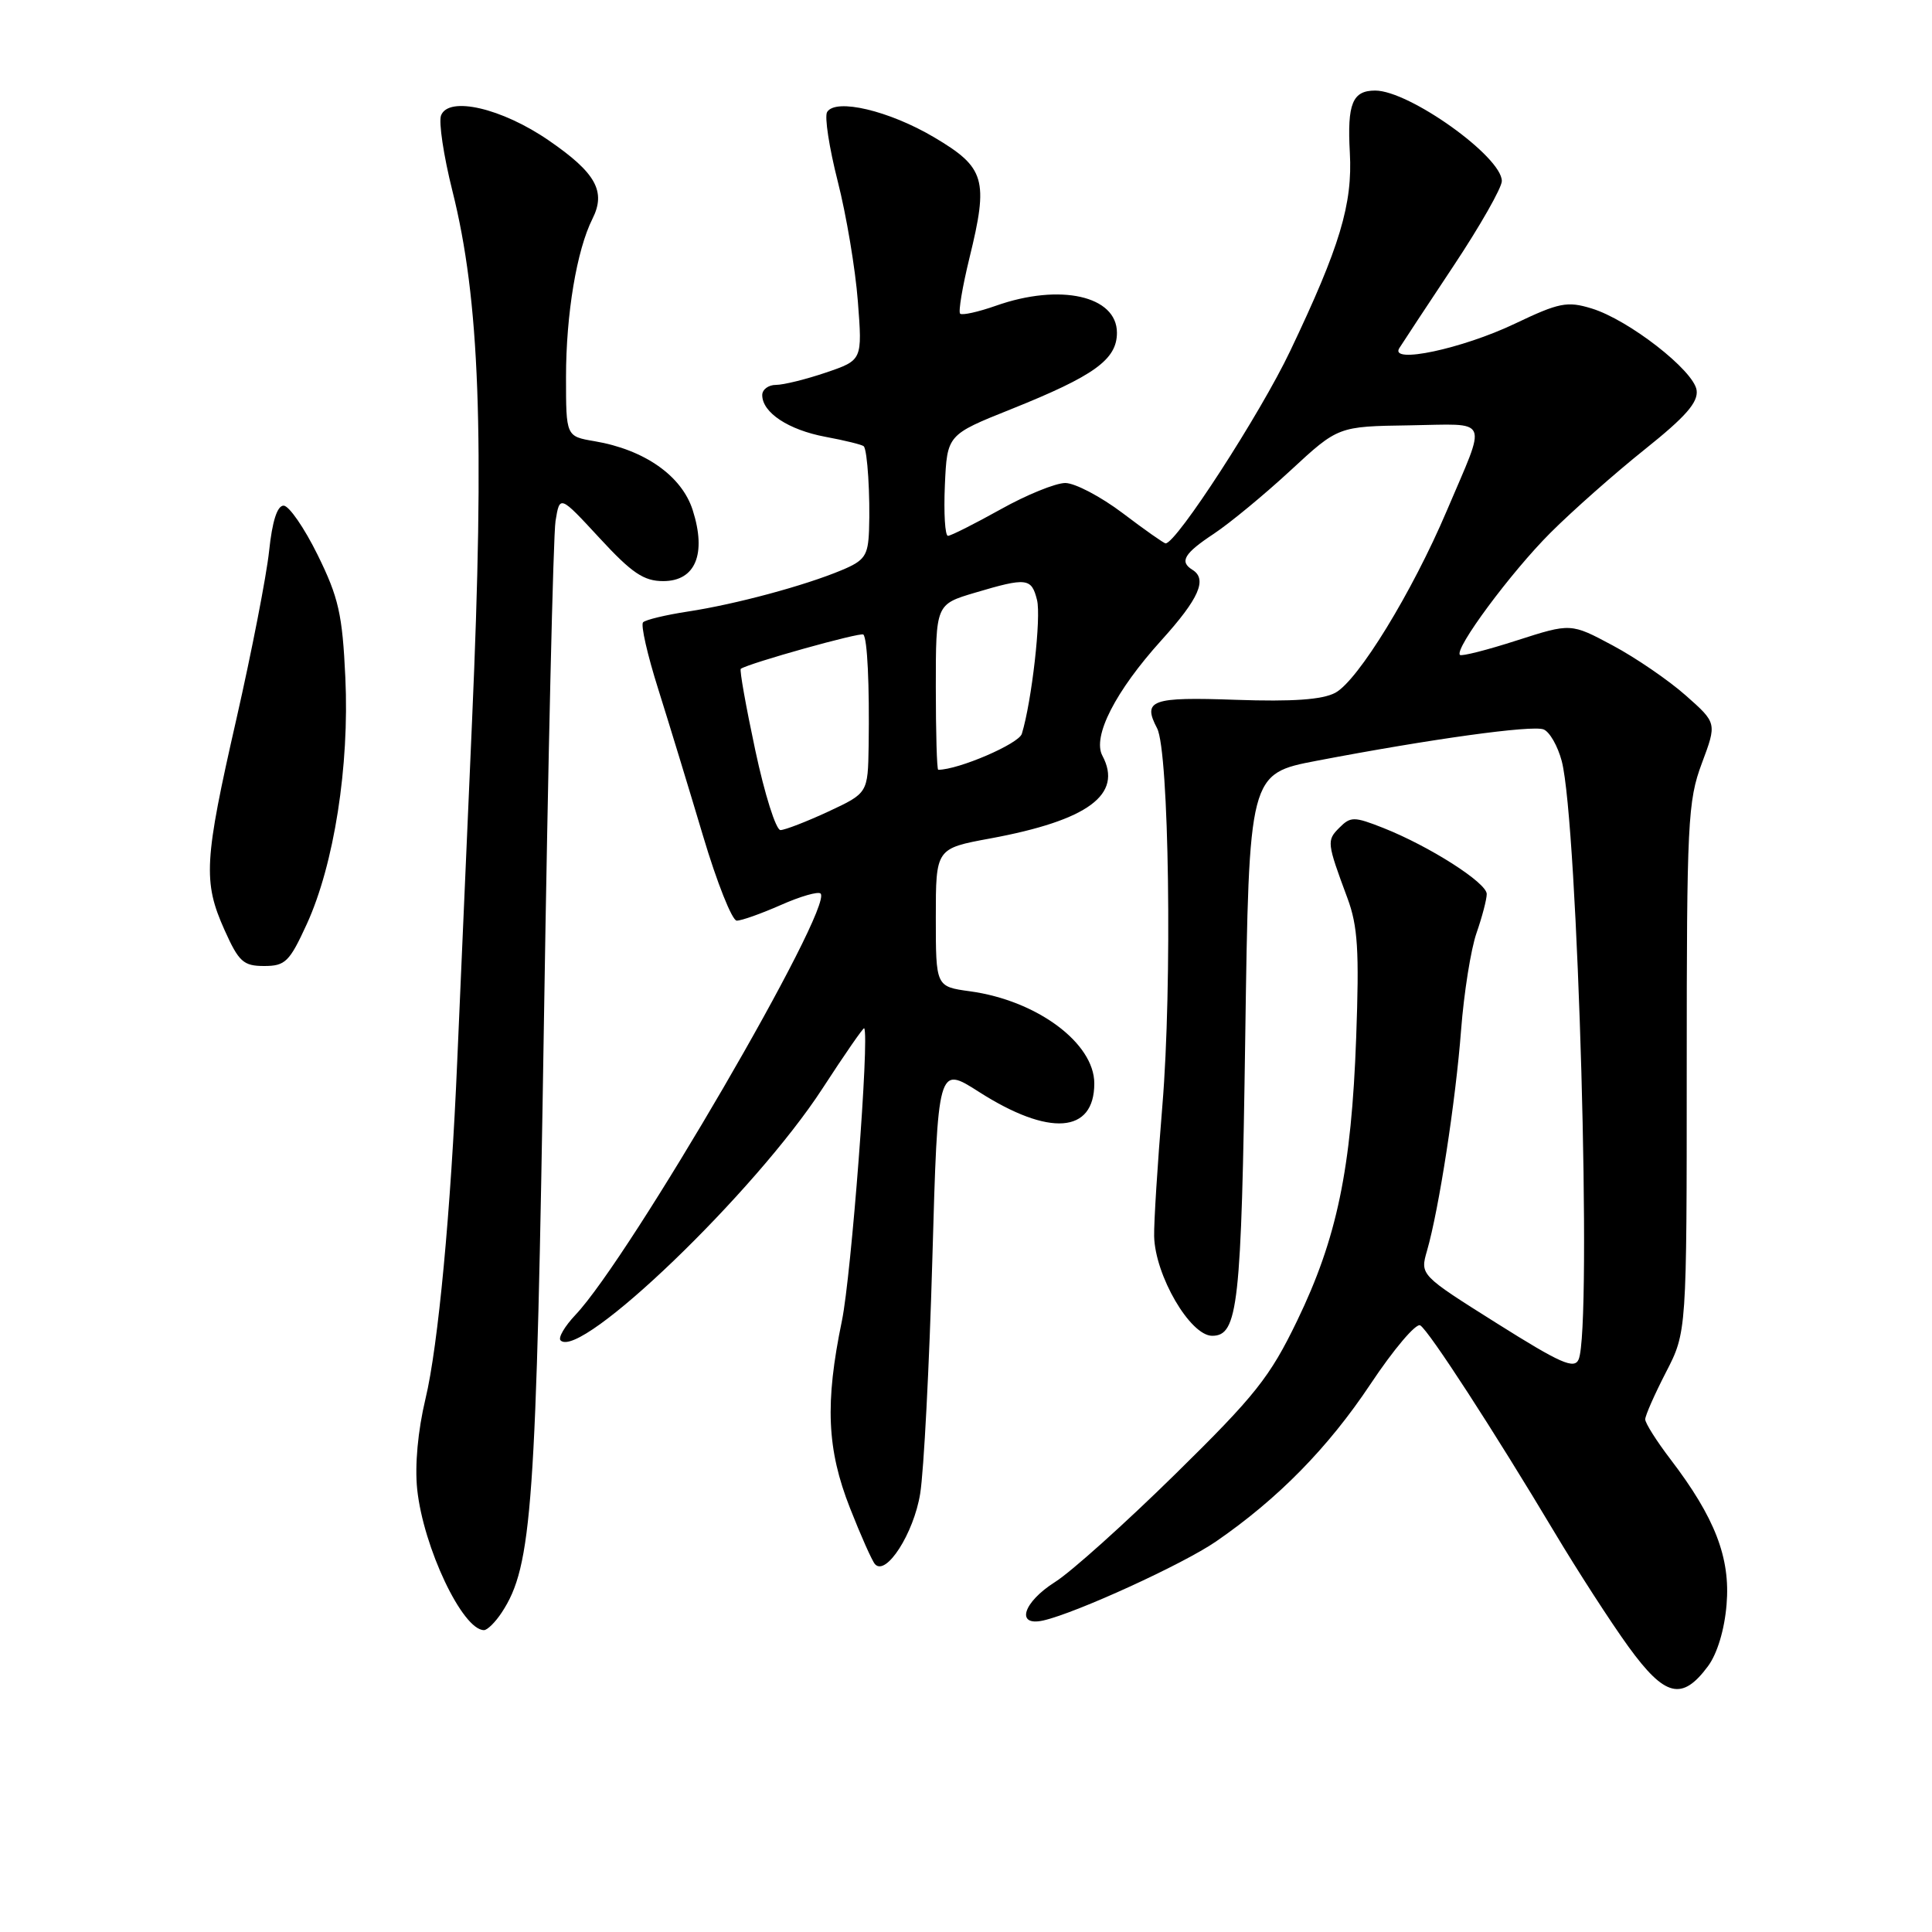 <?xml version="1.0" encoding="UTF-8" standalone="no"?>
<!DOCTYPE svg PUBLIC "-//W3C//DTD SVG 1.1//EN" "http://www.w3.org/Graphics/SVG/1.1/DTD/svg11.dtd" >
<svg xmlns="http://www.w3.org/2000/svg" xmlns:xlink="http://www.w3.org/1999/xlink" version="1.1" viewBox="0 0 256 256">
 <g >
 <path fill="currentColor"
d=" M 226.31 220.79 C 227.54 219.14 228.51 215.94 228.78 212.60 C 229.30 206.41 227.24 201.09 221.36 193.38 C 219.51 190.96 218.00 188.57 218.00 188.07 C 218.00 187.57 219.24 184.76 220.75 181.83 C 223.50 176.50 223.50 176.50 223.50 141.50 C 223.50 108.95 223.64 106.13 225.50 101.15 C 227.50 95.80 227.50 95.80 223.37 92.15 C 221.10 90.14 216.75 87.16 213.70 85.53 C 208.15 82.56 208.15 82.56 200.99 84.86 C 197.06 86.13 193.66 86.99 193.45 86.78 C 192.67 86.00 200.20 75.84 205.43 70.61 C 208.38 67.66 214.02 62.68 217.95 59.54 C 223.37 55.21 225.04 53.30 224.81 51.70 C 224.43 49.08 215.79 42.36 210.89 40.87 C 207.66 39.88 206.58 40.10 200.73 42.89 C 193.77 46.21 184.10 48.27 185.41 46.14 C 185.81 45.50 189.03 40.61 192.57 35.28 C 196.11 29.96 199.00 24.87 199.00 23.99 C 199.00 20.76 186.73 12.00 182.22 12.00 C 179.21 12.00 178.50 13.73 178.86 20.22 C 179.24 27.05 177.55 32.67 170.96 46.50 C 166.99 54.85 155.88 72.00 154.45 72.00 C 154.23 72.00 151.67 70.20 148.77 68.00 C 145.87 65.81 142.45 64.01 141.16 64.00 C 139.88 64.00 136.01 65.57 132.57 67.50 C 129.12 69.42 125.99 71.00 125.61 71.00 C 125.22 71.00 125.04 67.99 125.20 64.30 C 125.50 57.61 125.50 57.61 133.97 54.22 C 145.00 49.80 148.00 47.64 148.00 44.09 C 148.00 39.20 140.46 37.51 131.97 40.51 C 129.61 41.34 127.48 41.81 127.22 41.56 C 126.97 41.30 127.53 37.98 128.46 34.17 C 131.01 23.78 130.54 22.20 123.79 18.20 C 117.81 14.66 110.74 12.99 109.60 14.84 C 109.23 15.43 109.87 19.56 111.00 24.01 C 112.14 28.47 113.34 35.62 113.67 39.92 C 114.27 47.72 114.27 47.72 109.46 49.36 C 106.81 50.26 103.82 51.00 102.82 51.00 C 101.82 51.00 101.00 51.61 101.00 52.35 C 101.00 54.67 104.47 56.96 109.37 57.88 C 111.97 58.36 114.25 58.93 114.45 59.13 C 114.94 59.64 115.32 65.73 115.15 70.30 C 115.02 73.64 114.58 74.28 111.50 75.56 C 106.60 77.61 97.46 80.07 91.16 81.03 C 88.22 81.48 85.54 82.12 85.21 82.46 C 84.88 82.79 85.78 86.76 87.21 91.28 C 88.63 95.80 91.31 104.56 93.15 110.74 C 94.99 116.93 97.01 121.99 97.62 121.99 C 98.24 122.00 100.87 121.06 103.46 119.92 C 106.05 118.77 108.42 118.09 108.73 118.40 C 110.50 120.16 83.46 166.63 76.24 174.24 C 74.82 175.75 73.93 177.26 74.28 177.61 C 76.90 180.23 100.05 157.97 108.97 144.25 C 111.92 139.71 114.41 136.11 114.51 136.25 C 115.23 137.24 112.80 168.99 111.56 175.00 C 109.30 185.91 109.56 192.04 112.63 199.83 C 114.07 203.50 115.56 206.84 115.94 207.26 C 117.41 208.90 121.08 203.18 121.93 197.91 C 122.41 194.93 123.14 180.96 123.54 166.85 C 124.27 141.20 124.27 141.20 129.70 144.67 C 139.02 150.63 145.00 150.20 145.00 143.56 C 145.00 138.21 137.39 132.56 128.52 131.35 C 124.00 130.73 124.00 130.73 124.00 121.58 C 124.00 112.43 124.00 112.43 131.21 111.10 C 144.19 108.70 148.82 105.28 146.07 100.13 C 144.72 97.60 147.80 91.58 153.89 84.84 C 158.89 79.31 160.01 76.74 158.00 75.50 C 156.25 74.42 156.90 73.33 160.85 70.72 C 162.97 69.31 167.54 65.54 171.01 62.33 C 177.31 56.50 177.31 56.50 186.74 56.36 C 197.58 56.20 197.07 55.05 191.71 67.67 C 187.12 78.48 179.95 90.18 176.93 91.80 C 175.22 92.71 171.30 92.99 163.77 92.73 C 152.54 92.33 151.36 92.76 153.32 96.50 C 154.91 99.52 155.34 130.64 154.02 146.50 C 153.38 154.20 152.89 161.99 152.93 163.81 C 153.05 169.01 157.71 177.00 160.62 177.00 C 164.05 177.00 164.49 173.01 165.00 137.51 C 165.50 102.52 165.50 102.52 174.50 100.80 C 189.58 97.92 203.00 96.06 204.53 96.65 C 205.33 96.96 206.41 98.85 206.94 100.85 C 209.08 109.02 210.98 175.84 209.18 180.12 C 208.61 181.47 206.80 180.67 198.33 175.34 C 188.16 168.94 188.16 168.94 189.09 165.72 C 190.67 160.23 192.88 145.92 193.60 136.50 C 193.98 131.55 194.90 125.76 195.65 123.62 C 196.39 121.49 197.00 119.17 197.00 118.46 C 197.00 116.97 189.43 112.14 183.30 109.71 C 179.42 108.18 178.96 108.18 177.47 109.68 C 175.78 111.37 175.81 111.65 178.54 119.00 C 179.92 122.71 180.12 125.97 179.70 137.50 C 179.07 154.90 177.15 164.10 171.88 175.00 C 168.26 182.49 166.34 184.91 155.71 195.35 C 149.07 201.87 141.92 208.29 139.82 209.61 C 135.53 212.32 134.54 215.56 138.25 214.72 C 142.61 213.73 156.76 207.26 161.12 204.26 C 169.34 198.60 175.97 191.85 181.59 183.41 C 184.67 178.78 187.64 175.28 188.19 175.62 C 189.35 176.33 198.02 189.71 206.00 203.07 C 209.03 208.14 213.43 214.95 215.79 218.21 C 220.62 224.86 222.88 225.41 226.31 220.79 Z  M 66.50 213.64 C 70.52 207.51 71.06 199.77 72.08 135.00 C 72.62 100.62 73.31 70.95 73.61 69.04 C 74.17 65.59 74.17 65.59 79.44 71.29 C 83.72 75.93 85.30 77.00 87.88 77.00 C 92.15 77.00 93.64 73.41 91.79 67.60 C 90.34 63.05 85.40 59.58 78.77 58.46 C 75.00 57.82 75.00 57.82 75.00 49.96 C 75.00 41.63 76.42 33.14 78.50 29.00 C 80.33 25.37 78.96 22.90 72.73 18.62 C 66.51 14.33 59.44 12.69 58.44 15.30 C 58.11 16.16 58.78 20.65 59.94 25.27 C 63.57 39.73 64.22 57.44 62.55 95.50 C 61.73 114.20 60.85 134.45 60.59 140.50 C 59.75 160.33 58.06 178.38 56.38 185.34 C 55.37 189.57 54.95 194.15 55.28 197.34 C 56.10 205.06 61.29 216.00 64.13 216.00 C 64.58 216.00 65.65 214.94 66.50 213.64 Z  M 40.65 122.45 C 44.27 114.54 46.31 101.50 45.76 89.78 C 45.37 81.39 44.87 79.18 42.09 73.53 C 40.32 69.94 38.29 67.00 37.58 67.00 C 36.73 67.00 36.07 69.08 35.66 73.00 C 35.31 76.30 33.36 86.31 31.33 95.25 C 27.03 114.09 26.88 116.83 29.76 123.25 C 31.64 127.44 32.25 128.00 35.00 128.00 C 37.80 128.00 38.36 127.45 40.65 122.45 Z  M 100.08 99.42 C 98.84 93.61 97.97 88.74 98.16 88.62 C 99.28 87.86 114.06 83.73 114.40 84.08 C 114.93 84.62 115.22 90.73 115.10 98.80 C 115.00 105.09 115.00 105.09 109.75 107.54 C 106.86 108.88 104.01 109.98 103.42 109.99 C 102.82 110.00 101.32 105.24 100.08 99.42 Z  M 124.00 91.04 C 124.00 80.08 124.00 80.08 129.18 78.54 C 136.05 76.50 136.68 76.57 137.41 79.50 C 137.98 81.76 136.72 92.90 135.40 97.23 C 135.00 98.56 127.00 102.00 124.32 102.00 C 124.14 102.00 124.00 97.07 124.00 91.04 Z "/>
</g>
</svg>
